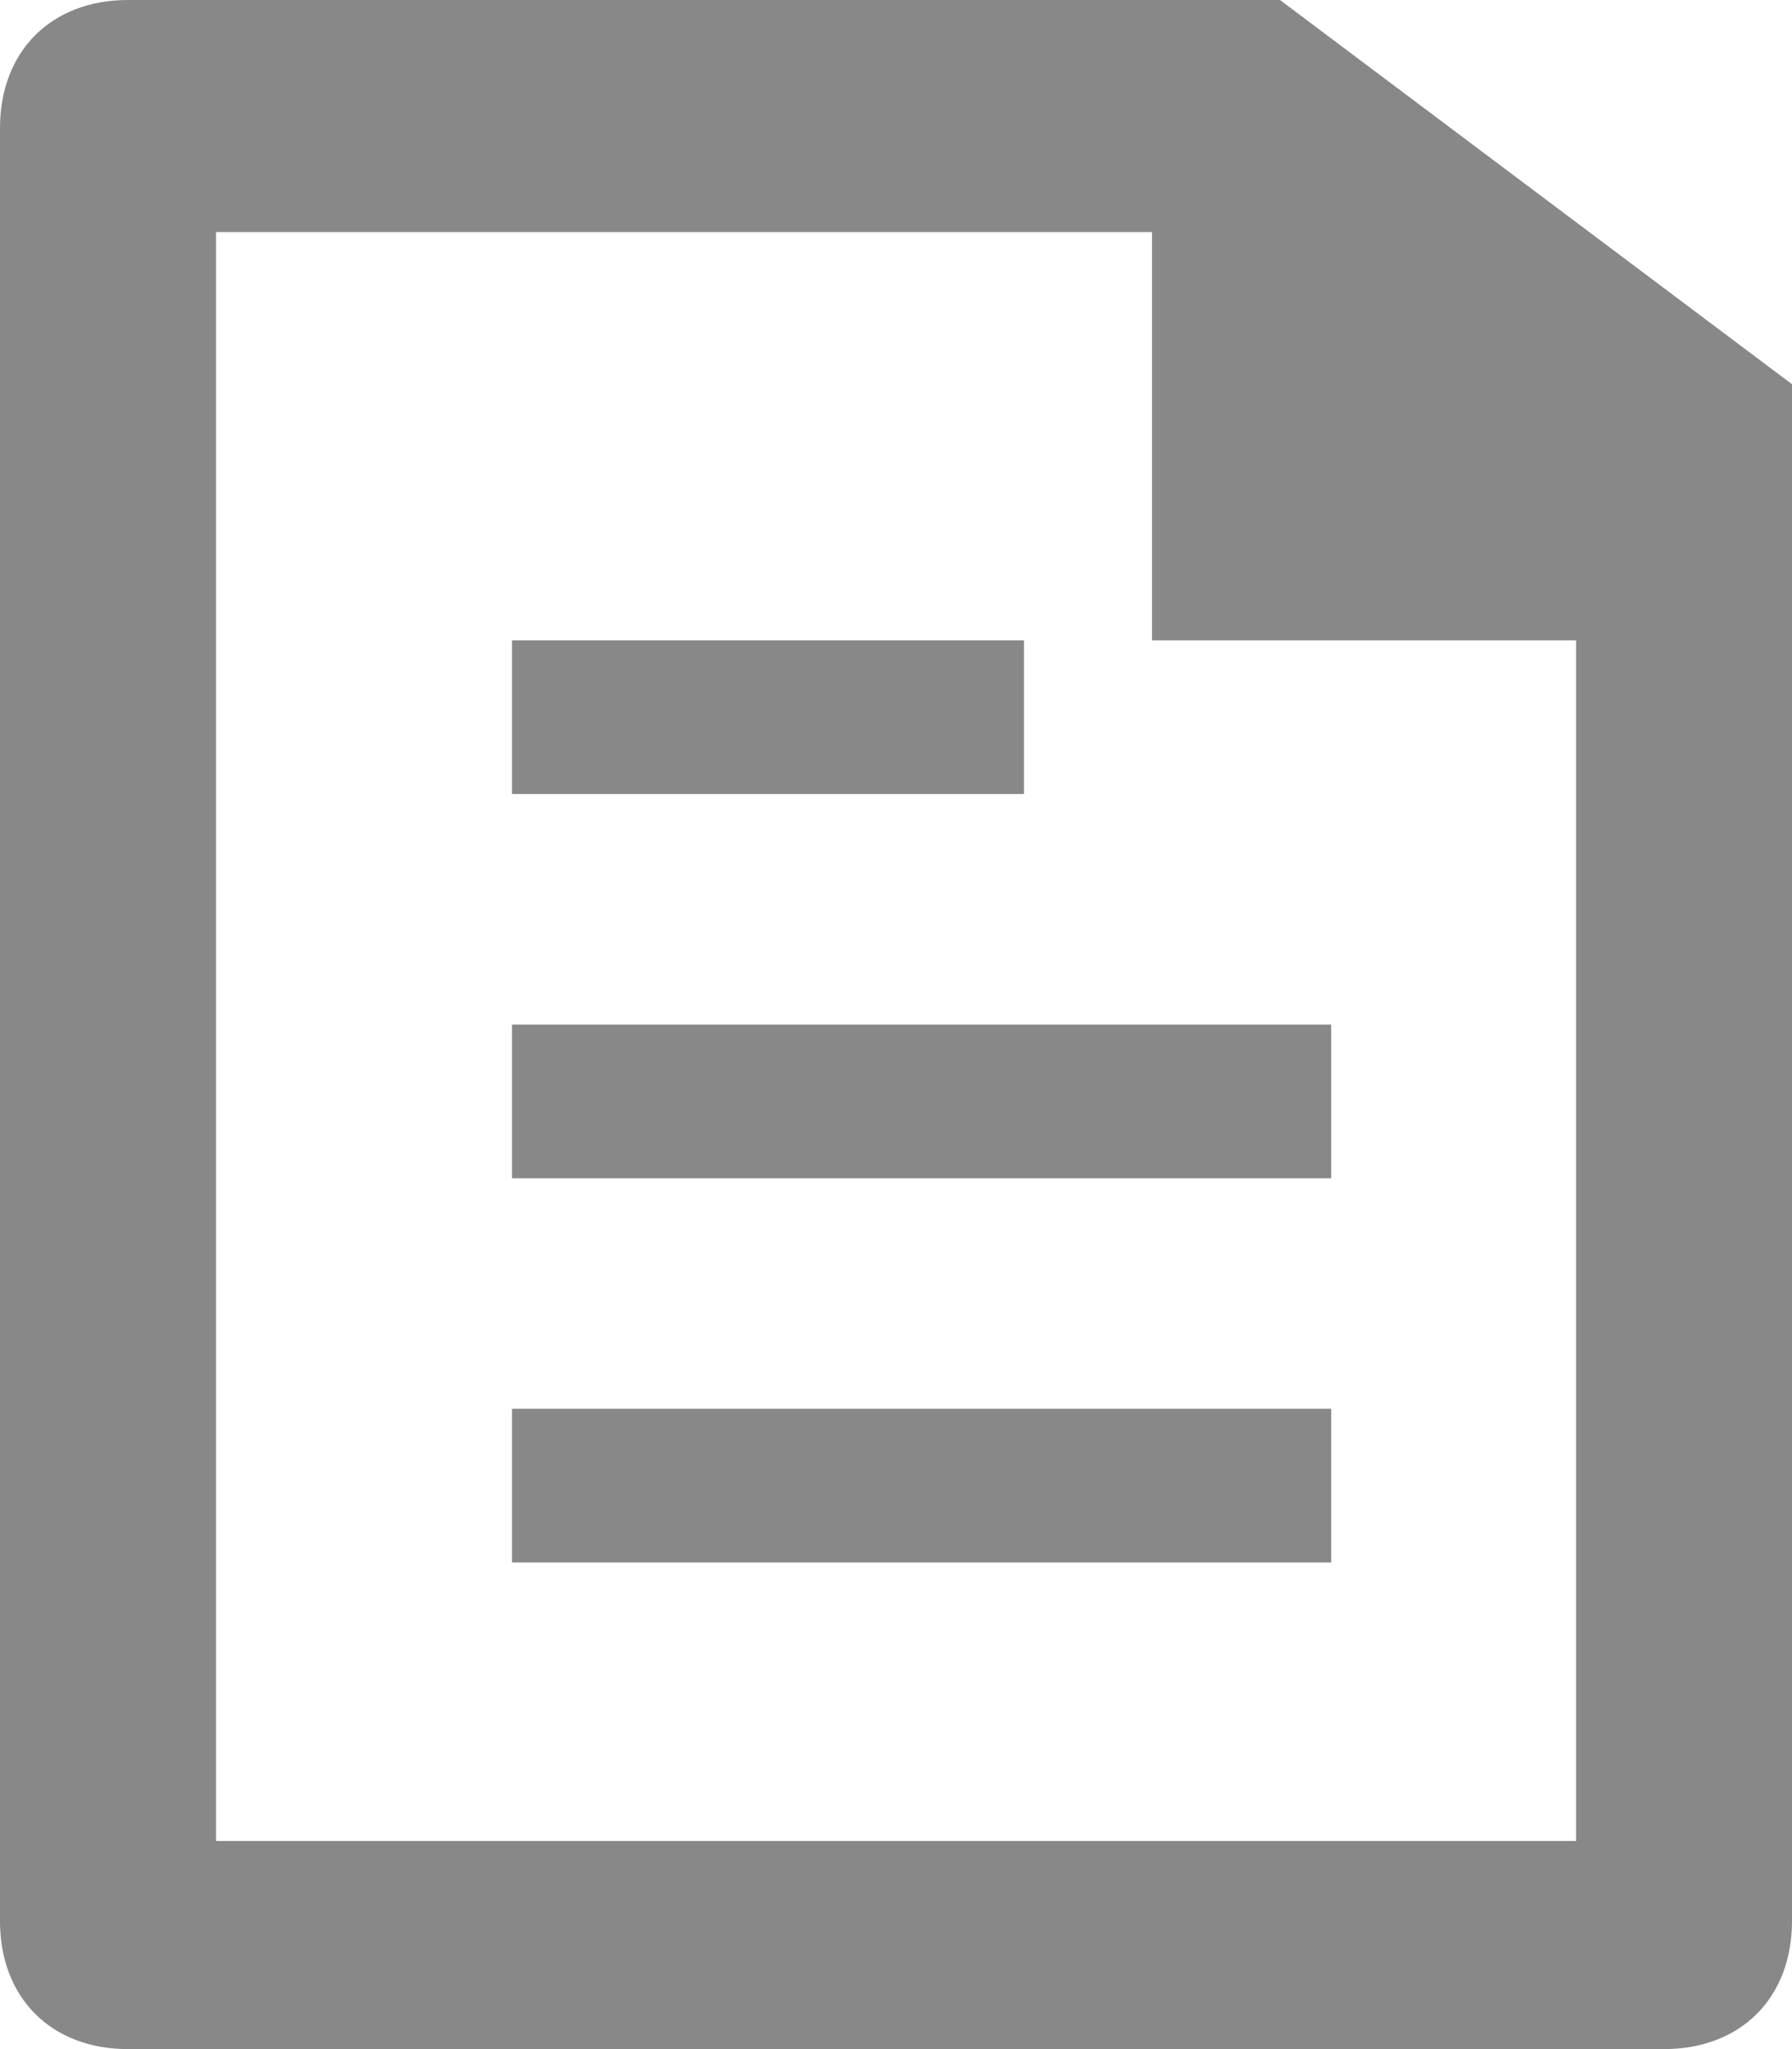 <?xml version="1.0" encoding="UTF-8"?>
<svg width="14px" height="16px" viewBox="0 0 14 16" version="1.1" xmlns="http://www.w3.org/2000/svg" xmlns:xlink="http://www.w3.org/1999/xlink">
    <!-- Generator: Sketch 44.1 (41455) - http://www.bohemiancoding.com/sketch -->

    <desc>Created with Sketch.</desc>
    <defs></defs>
    <g id="0522-v1" stroke="none" stroke-width="1" fill="none" fill-rule="evenodd">
        <g id="Artboard-2" transform="translate(-709, -1388)" fill="#888888">
            <g id="Page-1" transform="translate(709, 1388)">
                <polygon id="Fill-1" points="4 6.2 8 6.2 8 5 4 5"></polygon>
                <polygon id="Fill-2" points="4 9.2 10.4 9.2 10.4 8 4 8"></polygon>
                <polygon id="Fill-3" points="4 12.2 10.4 12.2 10.4 11 4 11"></polygon>
                <path d="M1.688,14.375 L1.688,1.812 L9,1.812 L9,5 L12.313,5 L12.313,14.375 L1.688,14.375 Z M10,0 L1,0 C0.4,0 0,0.4 0,1 L0,15 C0,15.6 0.4,16 1,16 L13,16 C13.6,16 14,15.6 14,15 L14,3 L10,0 Z" id="Fill-4"></path>
            </g>
        </g>
    </g>
</svg>
